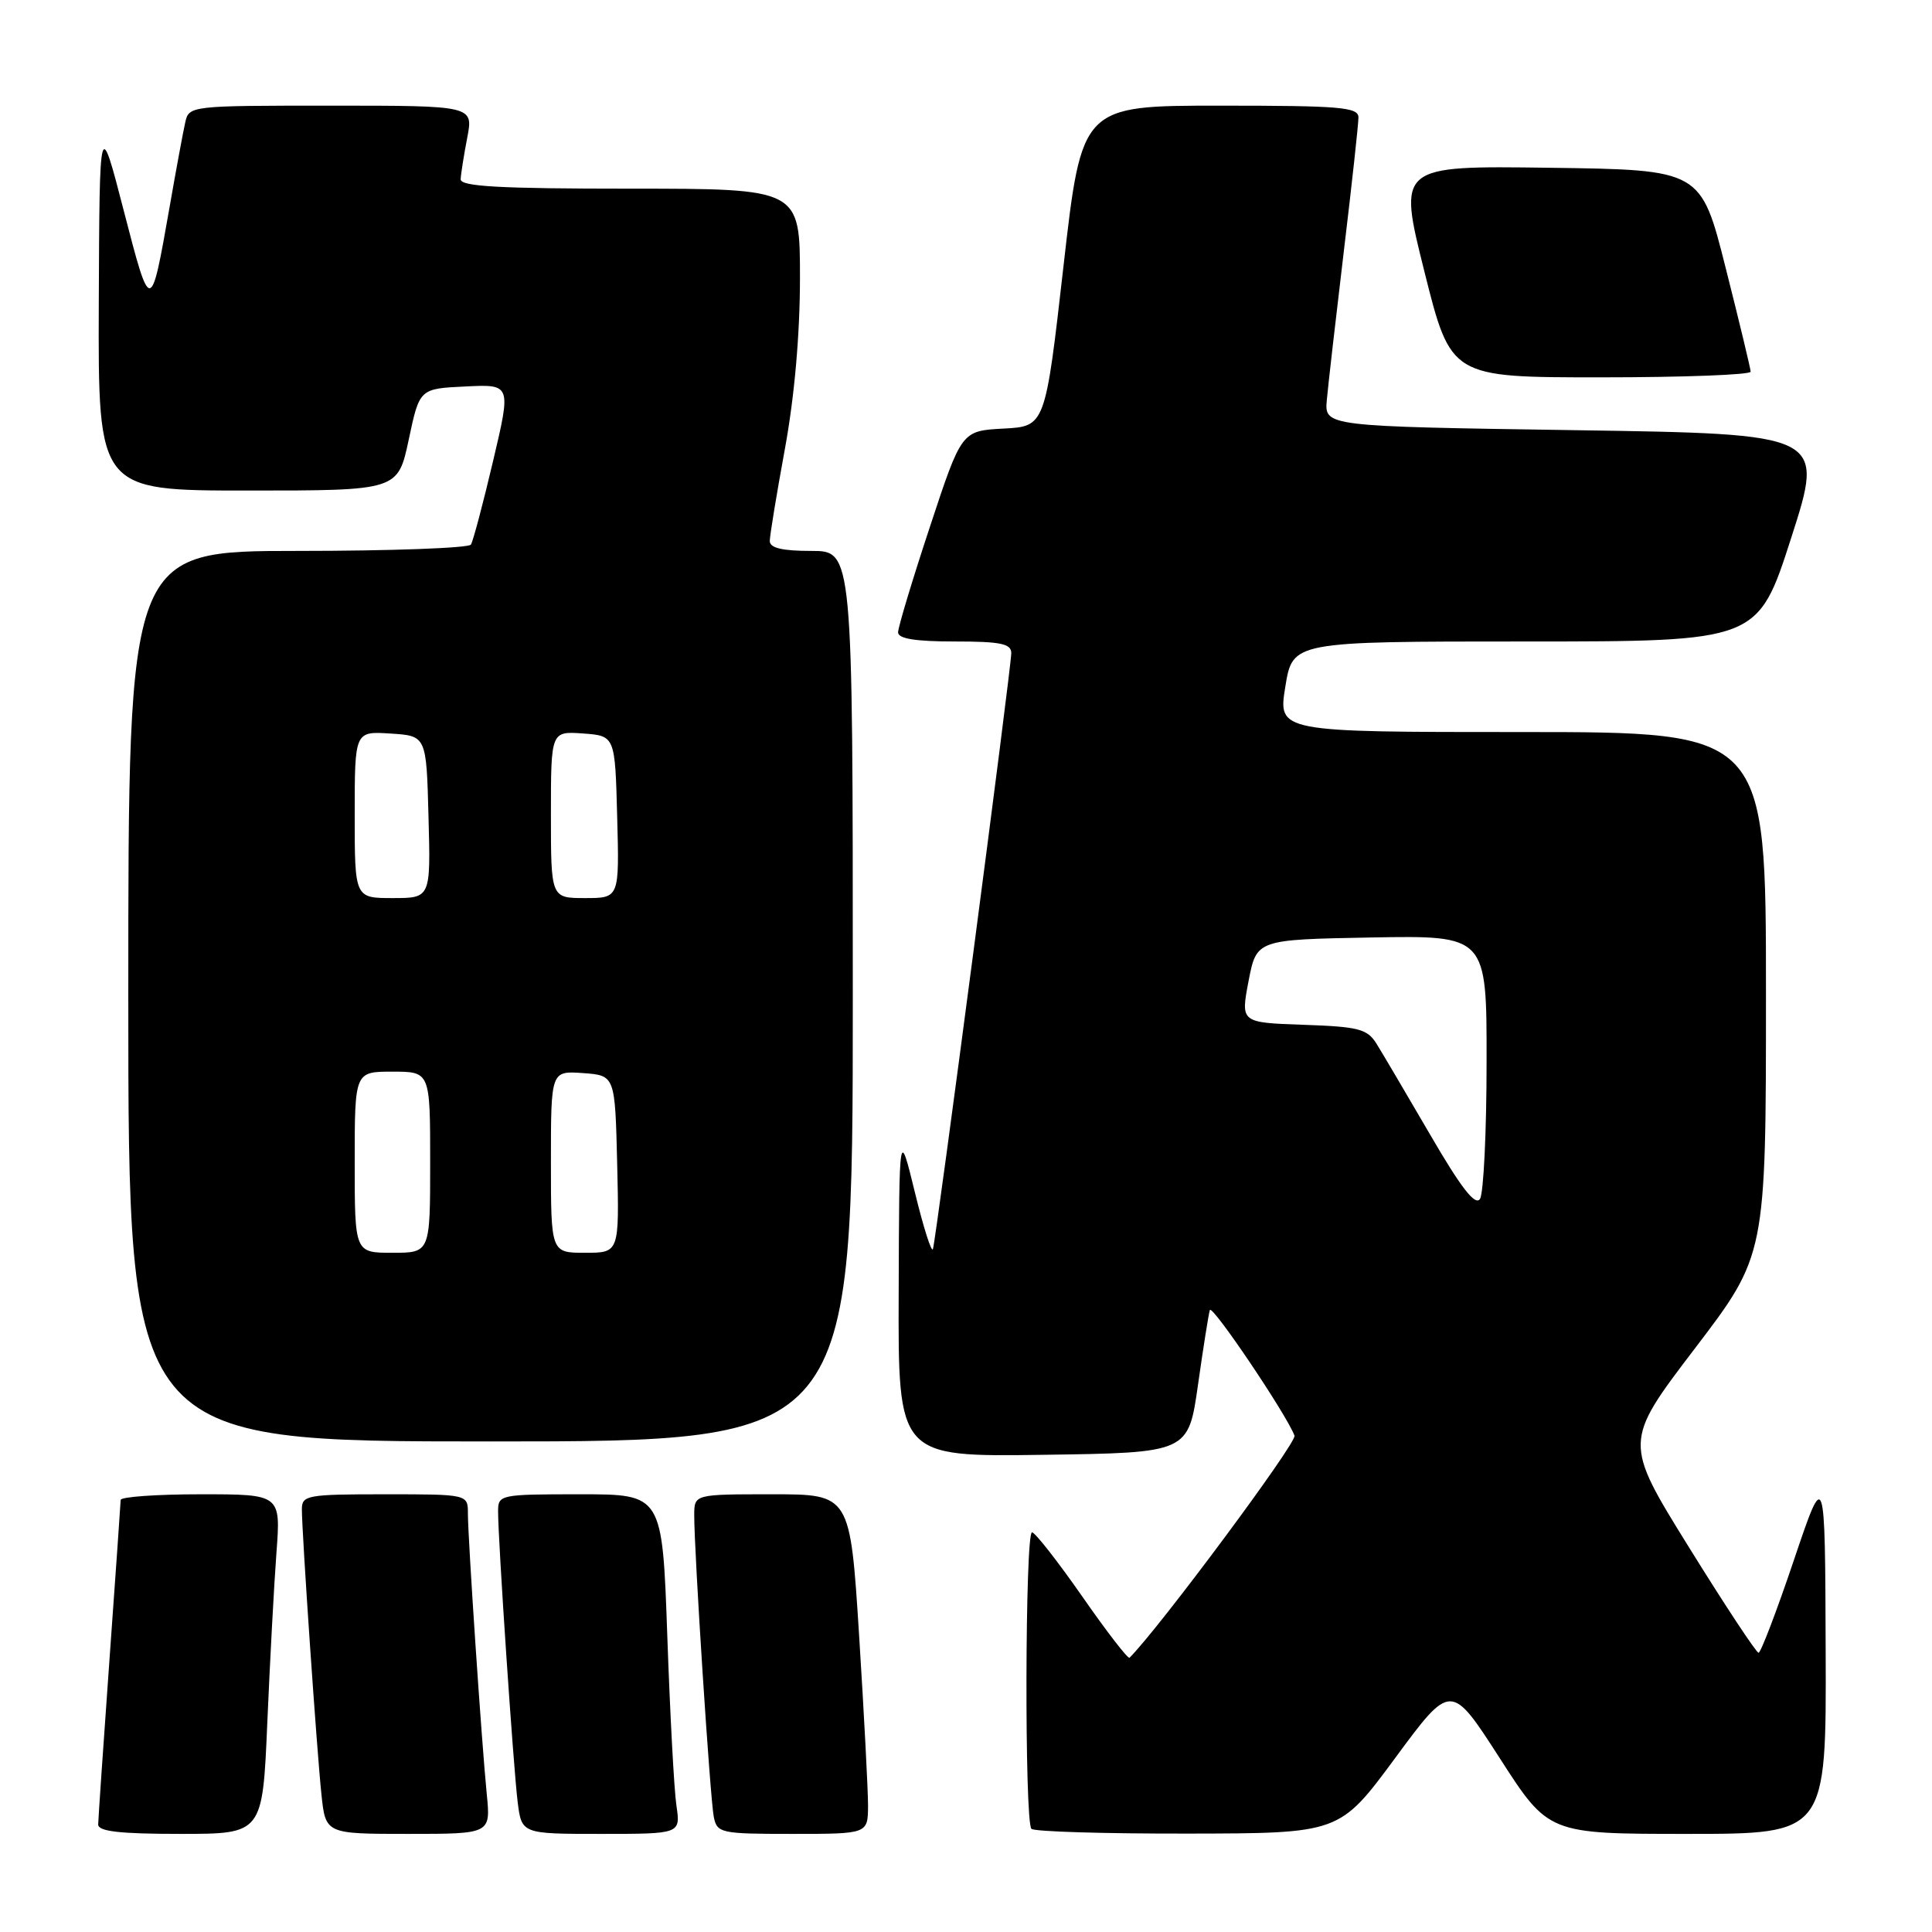 <?xml version="1.0" encoding="UTF-8" standalone="no"?>
<!DOCTYPE svg PUBLIC "-//W3C//DTD SVG 1.1//EN" "http://www.w3.org/Graphics/SVG/1.1/DTD/svg11.dtd" >
<svg xmlns="http://www.w3.org/2000/svg" xmlns:xlink="http://www.w3.org/1999/xlink" version="1.1" viewBox="0 0 256 256">
 <g >
 <path fill="currentColor"
d=" M 35.42 228.25 C 35.77 220.14 36.31 210.01 36.63 205.75 C 37.21 198.00 37.21 198.00 26.60 198.00 C 20.77 198.00 15.99 198.34 15.99 198.75 C 15.98 199.16 15.31 208.72 14.50 220.00 C 13.69 231.28 13.02 241.06 13.01 241.75 C 13.00 242.67 15.84 243.00 23.90 243.00 C 34.79 243.00 34.79 243.00 35.42 228.25 Z  M 64.50 237.75 C 63.81 230.78 62.00 203.81 62.00 200.56 C 62.00 198.00 62.00 198.00 51.00 198.00 C 40.70 198.00 40.00 198.13 40.00 199.98 C 40.00 203.14 41.98 231.98 42.59 237.75 C 43.14 243.00 43.14 243.00 54.08 243.00 C 65.02 243.00 65.02 243.00 64.50 237.75 Z  M 89.63 239.25 C 89.32 237.19 88.78 227.06 88.42 216.75 C 87.76 198.00 87.76 198.00 76.88 198.00 C 66.26 198.00 66.00 198.05 66.00 200.25 C 65.99 204.04 68.03 234.23 68.59 238.75 C 69.12 243.00 69.12 243.00 79.65 243.00 C 90.18 243.00 90.18 243.00 89.63 239.25 Z  M 115.02 239.25 C 115.02 237.19 114.49 227.06 113.84 216.75 C 112.65 198.00 112.65 198.00 102.32 198.00 C 92.00 198.00 92.00 198.00 91.99 200.75 C 91.97 205.49 94.10 238.39 94.58 240.75 C 95.02 242.90 95.47 243.00 105.02 243.00 C 115.00 243.00 115.00 243.00 115.02 239.25 Z  M 184.88 232.93 C 192.26 222.93 192.26 222.93 198.72 232.96 C 205.18 243.00 205.18 243.00 223.59 243.00 C 242.00 243.00 242.00 243.00 241.91 218.75 C 241.83 194.50 241.83 194.50 237.69 206.75 C 235.42 213.49 233.31 219.00 233.02 219.00 C 232.72 219.00 228.57 212.72 223.80 205.03 C 215.14 191.07 215.14 191.07 224.57 178.69 C 234.00 166.32 234.00 166.32 234.00 131.66 C 234.00 97.00 234.00 97.00 201.67 97.00 C 169.34 97.00 169.34 97.00 170.31 91.00 C 171.28 85.00 171.28 85.00 202.10 85.00 C 232.93 85.00 232.93 85.00 237.35 71.25 C 241.77 57.50 241.77 57.50 208.64 57.00 C 175.50 56.50 175.50 56.50 175.81 53.00 C 175.98 51.08 177.00 42.22 178.06 33.32 C 179.13 24.43 180.00 16.44 180.00 15.57 C 180.00 14.20 177.68 14.00 161.67 14.00 C 143.34 14.00 143.34 14.00 140.92 35.25 C 138.50 56.50 138.50 56.50 132.96 56.79 C 127.41 57.09 127.41 57.09 123.21 69.83 C 120.89 76.84 119.00 83.12 119.00 83.79 C 119.00 84.63 121.30 85.00 126.50 85.00 C 132.58 85.00 134.00 85.29 134.00 86.54 C 134.00 88.45 124.05 164.13 123.62 165.50 C 123.44 166.05 122.37 162.68 121.23 158.00 C 119.15 149.50 119.15 149.50 119.08 171.27 C 119.00 193.04 119.00 193.04 138.23 192.77 C 157.46 192.50 157.46 192.50 158.74 183.50 C 159.44 178.55 160.15 174.09 160.31 173.59 C 160.58 172.75 170.46 187.40 171.53 190.23 C 171.87 191.14 153.63 215.70 149.67 219.66 C 149.47 219.86 146.65 216.21 143.41 211.55 C 140.16 206.89 137.16 203.06 136.75 203.04 C 135.82 202.99 135.74 241.41 136.67 242.33 C 137.03 242.70 146.37 242.98 157.42 242.96 C 177.50 242.93 177.50 242.93 184.88 232.93 Z  M 113.00 132.00 C 113.00 73.00 113.00 73.00 107.50 73.00 C 103.64 73.00 102.00 72.61 102.00 71.69 C 102.00 70.97 102.90 65.49 104.00 59.50 C 105.27 52.57 106.00 44.32 106.00 36.81 C 106.00 25.00 106.00 25.00 83.50 25.00 C 66.14 25.00 61.01 24.71 61.04 23.75 C 61.07 23.06 61.46 20.59 61.91 18.25 C 62.73 14.00 62.73 14.00 43.88 14.00 C 25.16 14.00 25.03 14.01 24.54 16.25 C 24.26 17.49 23.32 22.55 22.46 27.50 C 19.97 41.67 19.96 41.67 16.42 28.00 C 13.19 15.50 13.19 15.50 13.09 40.25 C 13.00 65.00 13.00 65.00 32.86 65.00 C 52.72 65.00 52.72 65.00 54.16 58.25 C 55.59 51.50 55.59 51.50 61.66 51.21 C 67.74 50.91 67.74 50.91 65.33 61.11 C 64.01 66.72 62.69 71.69 62.40 72.16 C 62.12 72.62 51.78 73.00 39.44 73.00 C 17.00 73.00 17.00 73.00 17.00 132.00 C 17.00 191.00 17.00 191.00 65.00 191.00 C 113.00 191.00 113.00 191.00 113.00 132.00 Z  M 231.97 49.25 C 231.96 48.84 230.47 42.65 228.66 35.50 C 225.38 22.50 225.38 22.50 205.30 22.23 C 185.23 21.96 185.23 21.96 188.74 35.98 C 192.25 50.00 192.25 50.00 212.12 50.00 C 223.06 50.00 231.99 49.66 231.97 49.25 Z  M 189.51 150.36 C 186.35 144.94 183.15 139.51 182.39 138.29 C 181.17 136.34 180.02 136.04 172.70 135.79 C 164.39 135.50 164.39 135.50 165.44 130.00 C 166.50 124.50 166.50 124.50 181.75 124.22 C 197.00 123.95 197.00 123.95 196.98 140.72 C 196.98 149.95 196.58 158.11 196.11 158.86 C 195.49 159.83 193.61 157.42 189.51 150.36 Z  M 47.00 154.00 C 47.00 142.00 47.00 142.00 52.00 142.00 C 57.00 142.00 57.00 142.00 57.00 154.00 C 57.00 166.00 57.00 166.00 52.00 166.00 C 47.00 166.00 47.00 166.00 47.00 154.00 Z  M 73.00 153.94 C 73.00 141.89 73.00 141.89 77.25 142.19 C 81.50 142.50 81.50 142.50 81.78 154.25 C 82.06 166.00 82.06 166.00 77.53 166.00 C 73.00 166.00 73.00 166.00 73.00 153.94 Z  M 47.00 107.95 C 47.00 96.89 47.00 96.89 51.75 97.20 C 56.50 97.50 56.50 97.50 56.78 108.25 C 57.07 119.00 57.07 119.00 52.03 119.00 C 47.00 119.00 47.00 119.00 47.00 107.95 Z  M 73.00 107.94 C 73.00 96.89 73.00 96.89 77.25 97.19 C 81.50 97.50 81.50 97.50 81.78 108.25 C 82.07 119.00 82.07 119.00 77.53 119.00 C 73.00 119.00 73.00 119.00 73.00 107.94 Z "/>
</g>
</svg>